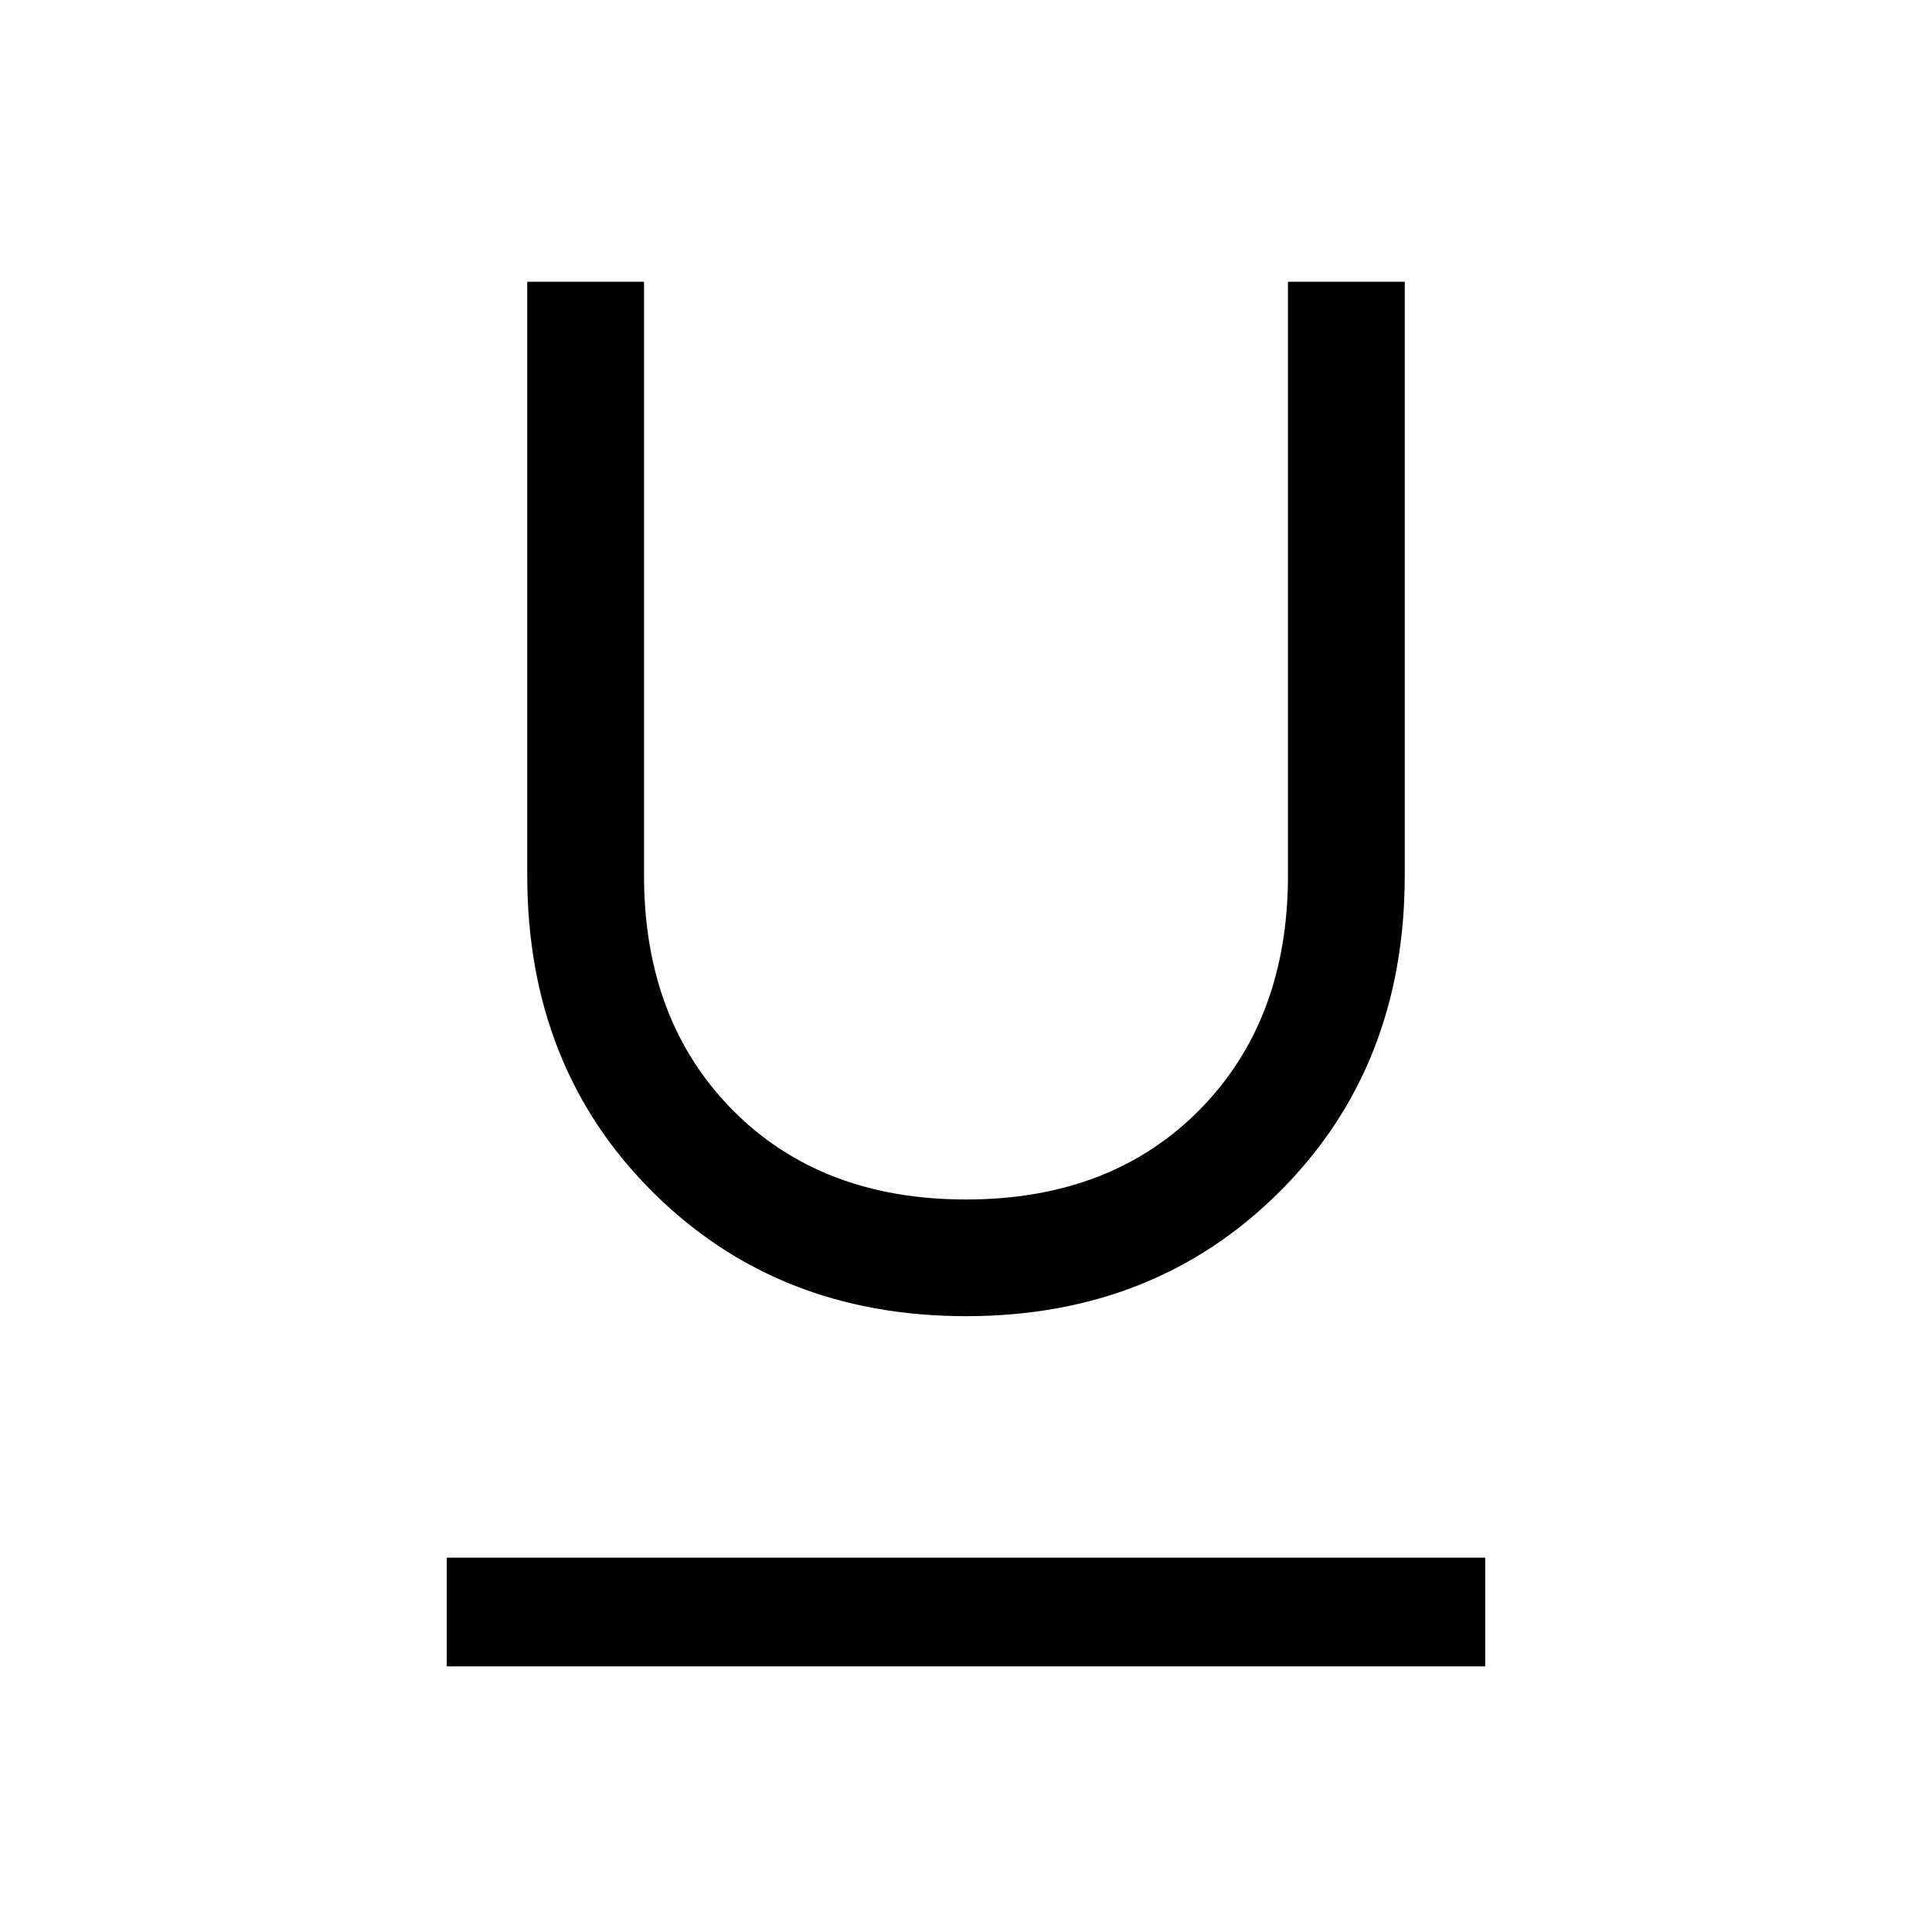 <svg xmlns="http://www.w3.org/2000/svg" height="20" width="20"><path d="M10 13.625Q8.042 13.625 6.75 12.333Q5.458 11.042 5.458 9.062V2.917H6.667V9.062Q6.667 10.562 7.583 11.49Q8.5 12.417 10 12.417Q11.5 12.417 12.417 11.49Q13.333 10.562 13.333 9.062V2.917H14.542V9.062Q14.542 11.042 13.25 12.333Q11.958 13.625 10 13.625ZM4.625 17.25V16.125H15.375V17.25Z"/></svg>